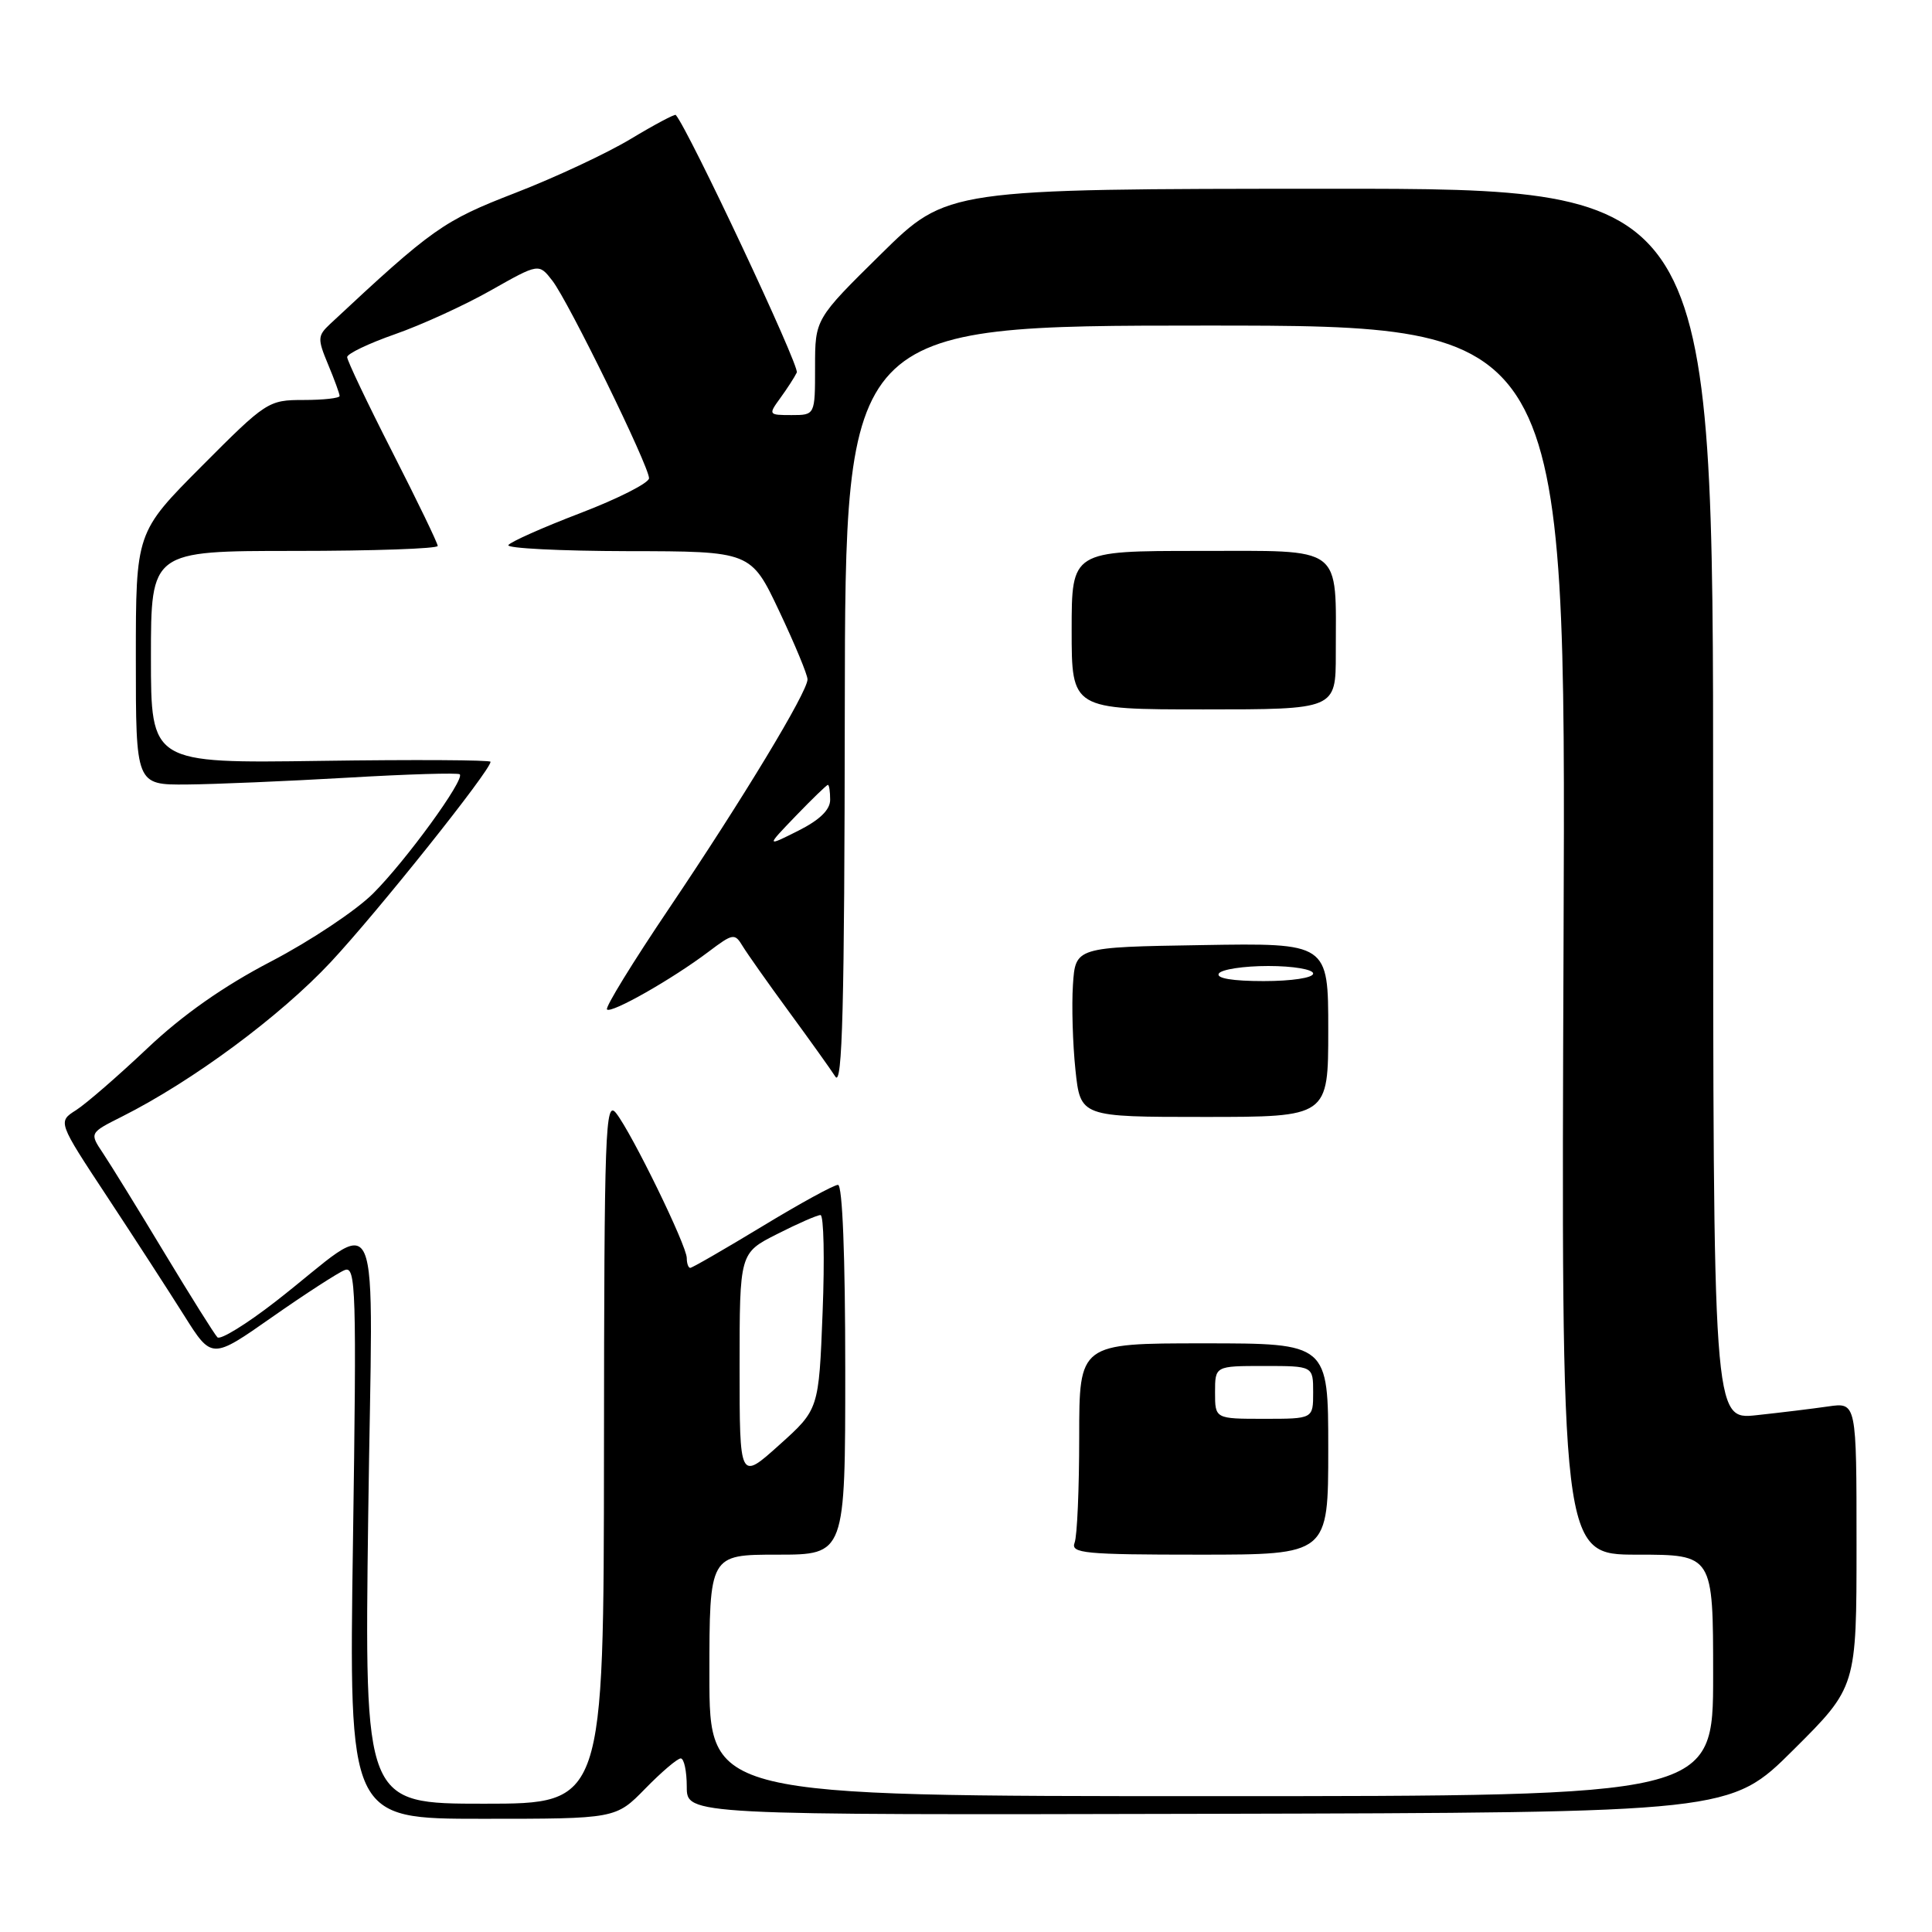 <?xml version="1.0" encoding="UTF-8" standalone="no"?>
<!DOCTYPE svg PUBLIC "-//W3C//DTD SVG 1.1//EN" "http://www.w3.org/Graphics/SVG/1.1/DTD/svg11.dtd" >
<svg xmlns="http://www.w3.org/2000/svg" xmlns:xlink="http://www.w3.org/1999/xlink" version="1.1" viewBox="0 0 256 256">
 <g >
 <path fill="currentColor"
d=" M 85.50 237.00 C 87.65 234.80 89.76 233.00 90.20 233.00 C 90.64 233.00 91.00 234.69 91.00 236.75 C 91.00 240.50 91.00 240.50 160.14 240.34 C 229.28 240.18 229.28 240.18 237.64 231.86 C 246.00 223.54 246.00 223.54 246.00 204.68 C 246.00 185.82 246.00 185.82 242.25 186.36 C 240.19 186.66 235.91 187.18 232.75 187.52 C 227.00 188.14 227.00 188.14 227.00 106.57 C 227.00 25.00 227.00 25.00 176.25 25.01 C 125.50 25.03 125.50 25.03 116.75 33.65 C 108.00 42.27 108.00 42.27 108.00 48.64 C 108.00 55.00 108.00 55.00 104.88 55.00 C 101.82 55.00 101.79 54.95 103.39 52.75 C 104.29 51.51 105.28 49.99 105.58 49.36 C 105.98 48.53 91.21 17.12 89.54 15.23 C 89.41 15.09 86.73 16.51 83.59 18.40 C 80.46 20.29 73.56 23.52 68.26 25.57 C 58.73 29.26 57.30 30.27 43.72 42.95 C 42.08 44.49 42.06 44.90 43.47 48.28 C 44.31 50.29 45.00 52.18 45.00 52.47 C 45.00 52.76 42.85 53.00 40.23 53.00 C 35.56 53.00 35.27 53.19 26.73 61.77 C 18.00 70.54 18.00 70.54 18.00 87.27 C 18.00 104.00 18.00 104.00 24.75 103.95 C 28.46 103.92 38.02 103.51 46.00 103.05 C 53.98 102.58 60.69 102.38 60.92 102.60 C 61.62 103.28 53.80 114.04 49.44 118.39 C 47.18 120.65 41.09 124.70 35.91 127.40 C 29.61 130.68 24.19 134.49 19.50 138.93 C 15.65 142.57 11.41 146.25 10.08 147.10 C 7.65 148.64 7.65 148.64 14.20 158.57 C 17.80 164.03 22.39 171.12 24.40 174.31 C 28.06 180.13 28.06 180.13 36.06 174.52 C 40.46 171.44 44.79 168.64 45.68 168.29 C 47.16 167.72 47.26 170.78 46.77 204.33 C 46.23 241.00 46.23 241.00 63.91 241.00 C 81.59 241.00 81.59 241.00 85.50 237.00 Z  M 48.79 200.83 C 49.36 157.36 51.02 161.19 36.50 172.47 C 32.65 175.46 29.19 177.59 28.81 177.20 C 28.43 176.82 25.27 171.78 21.78 166.00 C 18.30 160.22 14.64 154.29 13.65 152.81 C 11.85 150.12 11.85 150.12 16.17 147.95 C 25.50 143.26 37.11 134.67 43.82 127.49 C 50.06 120.80 65.00 102.08 65.00 100.94 C 65.00 100.70 54.88 100.64 42.50 100.82 C 20.00 101.14 20.00 101.14 20.00 87.07 C 20.00 73.00 20.00 73.00 39.00 73.00 C 49.45 73.00 58.00 72.70 58.00 72.34 C 58.00 71.98 55.30 66.39 52.00 59.92 C 48.70 53.45 46.00 47.78 46.00 47.32 C 46.00 46.87 48.86 45.50 52.35 44.28 C 55.84 43.06 61.56 40.45 65.05 38.47 C 71.40 34.88 71.40 34.88 73.19 37.19 C 75.33 39.95 86.00 61.76 86.00 63.37 C 86.00 63.99 81.91 66.07 76.92 67.98 C 71.92 69.89 67.62 71.81 67.36 72.23 C 67.10 72.65 74.22 73.01 83.19 73.03 C 99.50 73.05 99.50 73.05 103.25 80.98 C 105.31 85.34 107.00 89.40 107.00 90.02 C 107.00 91.69 98.42 105.88 88.64 120.39 C 83.86 127.48 80.16 133.49 80.43 133.76 C 81.00 134.33 89.08 129.74 93.90 126.10 C 97.12 123.67 97.36 123.63 98.40 125.36 C 99.01 126.36 101.75 130.25 104.50 134.00 C 107.25 137.75 110.04 141.65 110.69 142.66 C 111.62 144.10 111.90 133.41 111.94 93.82 C 112.00 43.15 112.00 43.15 159.75 43.14 C 207.50 43.14 207.50 43.14 207.18 124.57 C 206.86 206.00 206.86 206.00 216.93 206.00 C 227.00 206.00 227.00 206.00 227.00 222.00 C 227.00 238.00 227.00 238.00 160.50 238.00 C 94.00 238.00 94.00 238.00 94.00 222.00 C 94.00 206.00 94.00 206.00 103.00 206.00 C 112.00 206.00 112.00 206.00 112.00 181.50 C 112.00 166.43 111.63 157.00 111.04 157.00 C 110.50 157.00 105.99 159.47 101.00 162.50 C 96.01 165.52 91.72 168.00 91.46 168.00 C 91.21 168.00 91.00 167.41 91.00 166.70 C 91.00 165.05 83.74 150.18 81.64 147.50 C 80.20 145.67 80.06 149.53 80.03 192.25 C 80.00 239.00 80.00 239.00 64.14 239.00 C 48.29 239.00 48.29 239.00 48.79 200.83 Z  M 176.00 192.00 C 176.00 178.00 176.00 178.00 159.50 178.00 C 143.00 178.00 143.00 178.00 143.00 190.42 C 143.00 197.25 142.73 203.55 142.39 204.42 C 141.85 205.82 143.70 206.00 158.89 206.00 C 176.00 206.00 176.00 206.00 176.00 192.00 Z  M 176.00 136.48 C 176.00 124.95 176.00 124.95 159.25 125.23 C 142.50 125.50 142.50 125.50 142.17 130.50 C 141.99 133.25 142.14 138.31 142.50 141.75 C 143.16 148.00 143.16 148.00 159.58 148.00 C 176.00 148.00 176.00 148.00 176.00 136.48 Z  M 177.00 86.63 C 177.00 72.08 178.22 73.00 158.88 73.00 C 142.00 73.00 142.00 73.00 142.00 83.50 C 142.00 94.00 142.00 94.00 159.50 94.00 C 177.00 94.00 177.00 94.00 177.00 86.63 Z  M 98.00 181.11 C 98.00 166.03 98.00 166.03 102.97 163.52 C 105.70 162.13 108.29 161.00 108.72 161.00 C 109.15 161.00 109.28 166.79 109.00 173.88 C 108.50 186.76 108.50 186.76 103.25 191.47 C 98.00 196.19 98.00 196.19 98.00 181.11 Z  M 105.45 108.11 C 107.63 105.85 109.54 104.00 109.70 104.00 C 109.87 104.00 110.00 104.89 110.00 105.98 C 110.00 107.31 108.60 108.66 105.75 110.09 C 101.50 112.22 101.50 112.22 105.45 108.11 Z  M 161.00 184.50 C 161.00 181.00 161.00 181.00 167.50 181.00 C 174.00 181.00 174.00 181.00 174.00 184.50 C 174.00 188.00 174.00 188.00 167.50 188.00 C 161.00 188.00 161.00 188.00 161.00 184.50 Z  M 161.50 129.00 C 161.84 128.45 164.79 128.00 168.06 128.00 C 171.35 128.00 174.00 128.45 174.00 129.00 C 174.00 129.57 171.15 130.00 167.44 130.00 C 163.32 130.00 161.11 129.63 161.50 129.00 Z "/>
</g>
</svg>